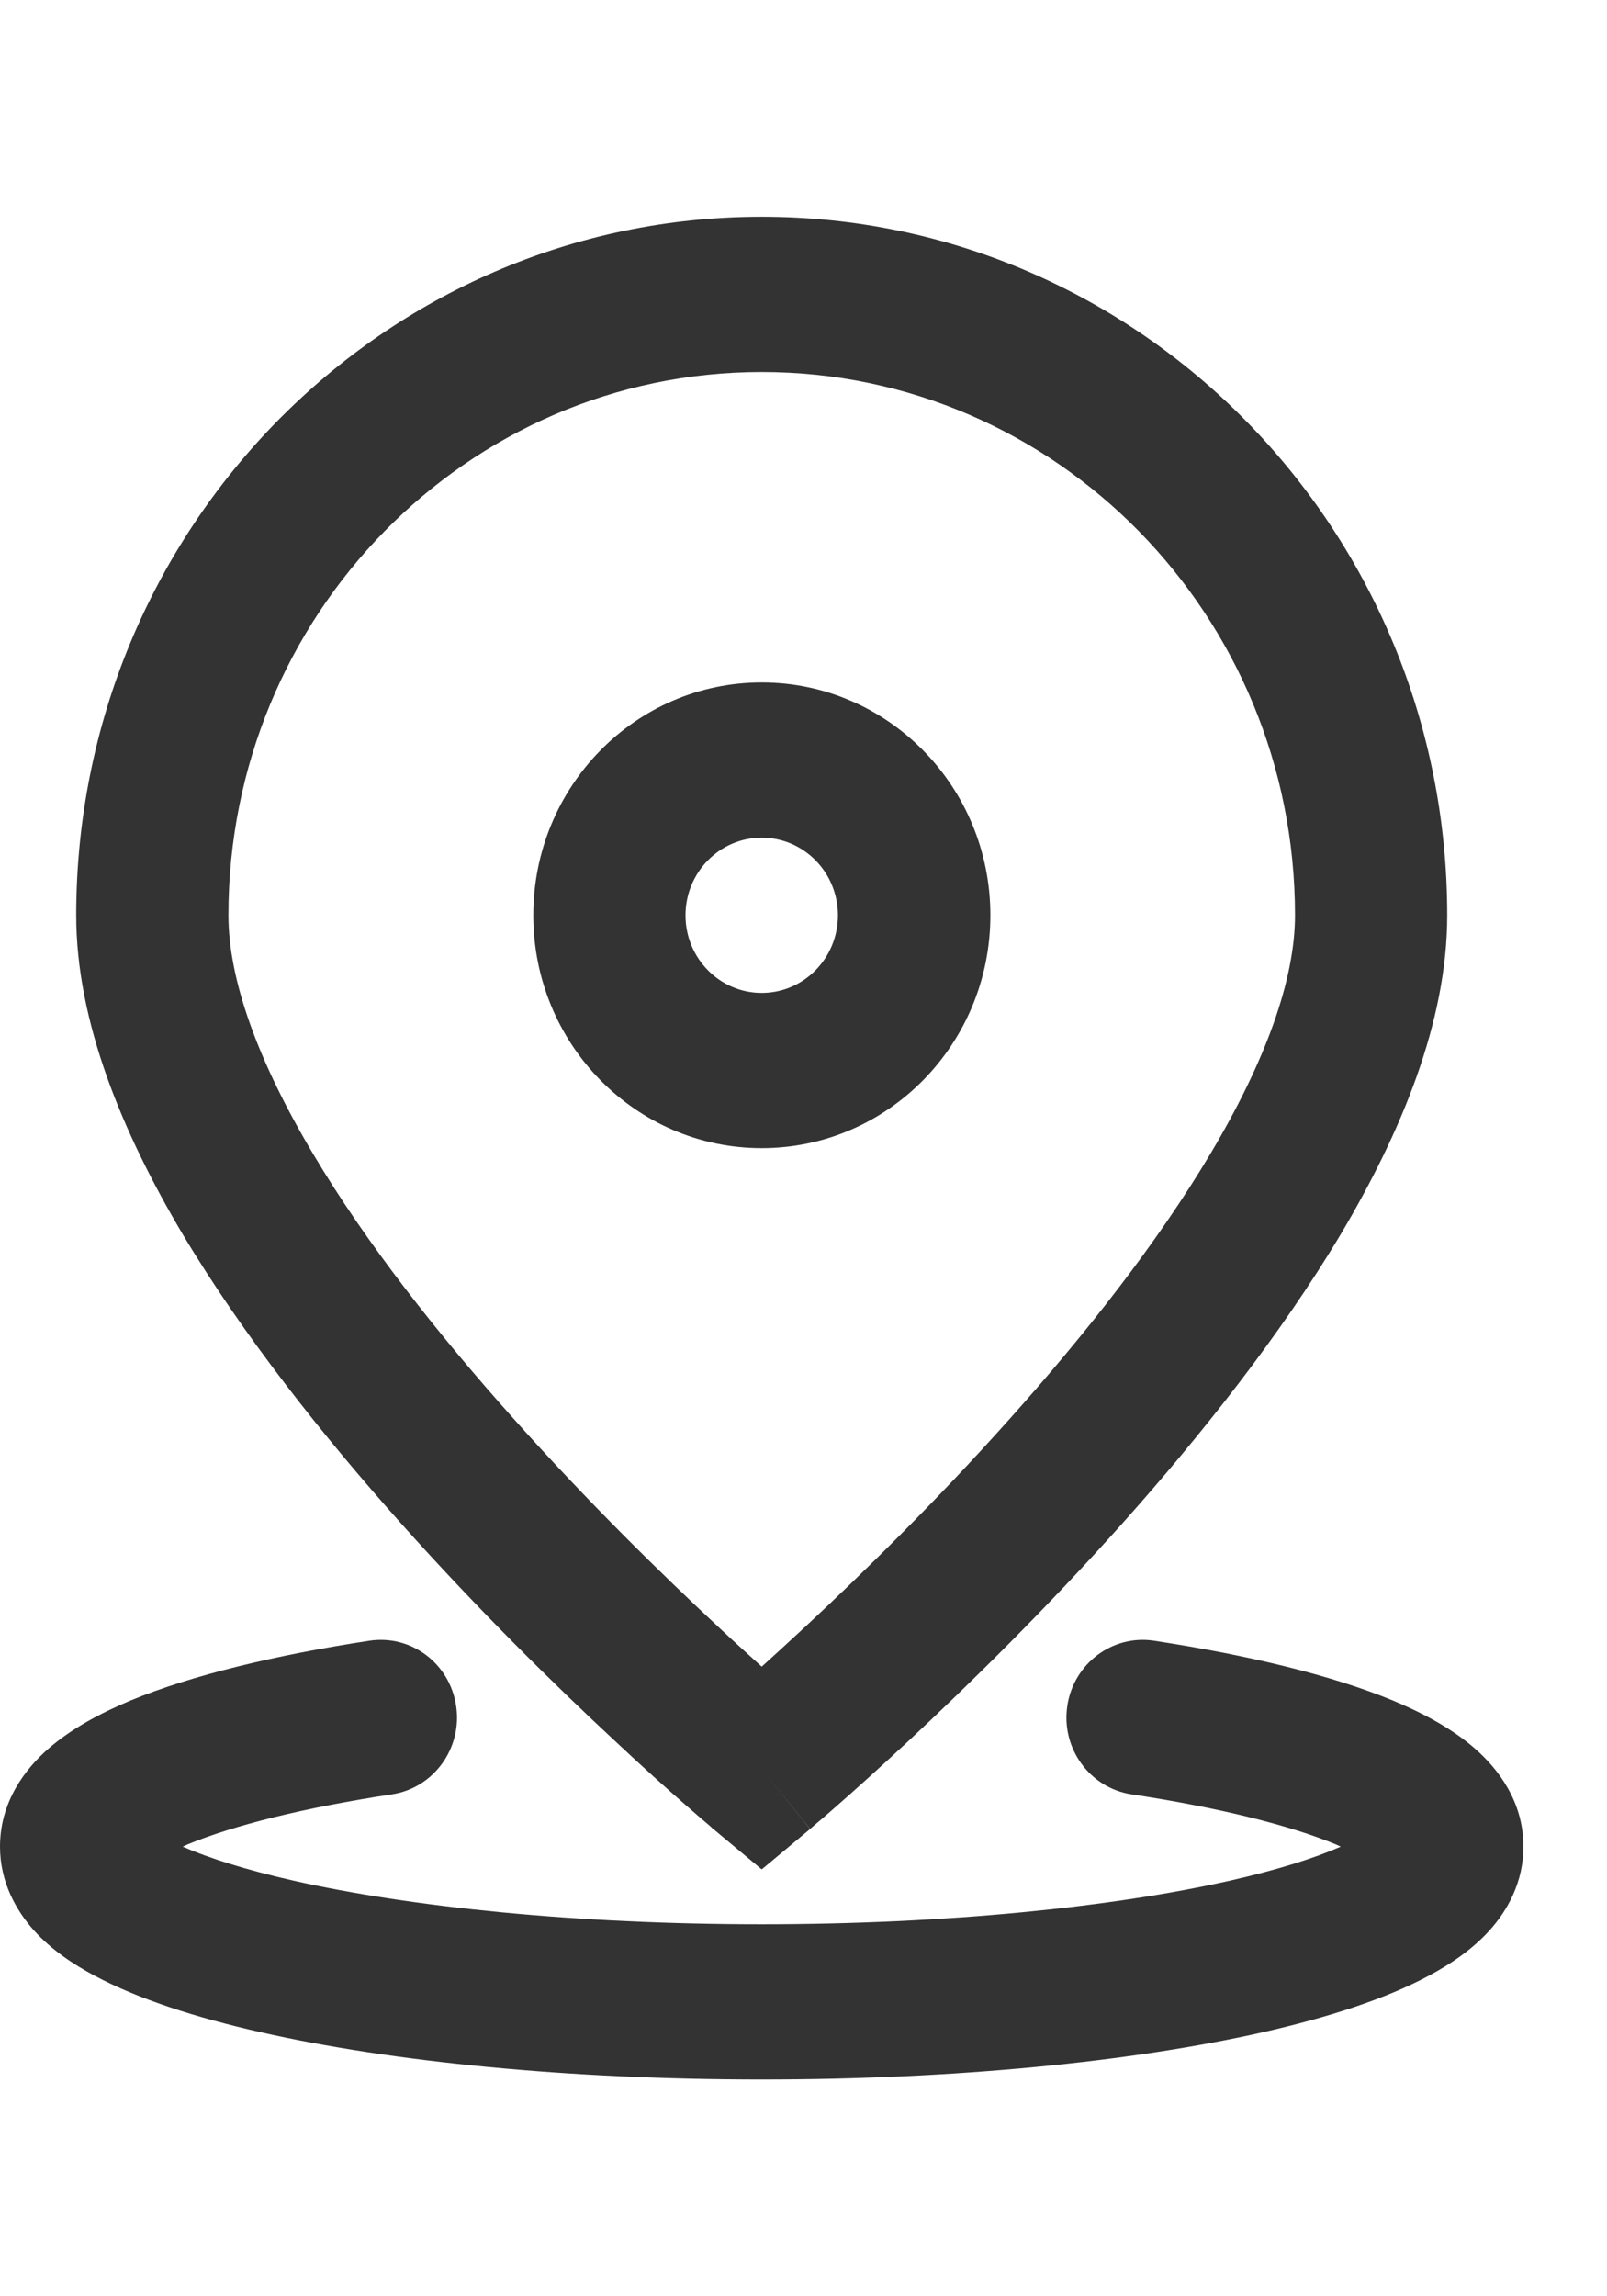 <svg width="7" height="10" viewBox="0 0 7 10" fill="none" xmlns="http://www.w3.org/2000/svg">
<path fill-rule="evenodd" clip-rule="evenodd" d="M2.323 3.986C2.323 3.426 2.768 2.972 3.318 2.972C3.868 2.972 4.314 3.426 4.314 3.986C4.314 4.546 3.868 5 3.318 5C2.768 5 2.323 4.546 2.323 3.986ZM3.318 3.648C3.135 3.648 2.986 3.799 2.986 3.986C2.986 4.173 3.135 4.324 3.318 4.324C3.501 4.324 3.65 4.173 3.65 3.986C3.65 3.799 3.501 3.648 3.318 3.648Z" fill="#333333"/>
<path fill-rule="evenodd" clip-rule="evenodd" d="M3.318 7.704L3.529 7.965L3.318 8.141L3.107 7.965L3.104 7.963L3.098 7.957C3.093 7.952 3.085 7.946 3.075 7.937C3.054 7.92 3.025 7.894 2.987 7.861C2.912 7.796 2.806 7.701 2.679 7.582C2.425 7.346 2.086 7.014 1.745 6.632C1.406 6.252 1.059 5.816 0.794 5.372C0.535 4.935 0.332 4.452 0.332 3.986C0.332 2.306 1.669 0.944 3.318 0.944C4.967 0.944 6.304 2.306 6.304 3.986C6.304 4.452 6.101 4.935 5.842 5.372C5.577 5.816 5.23 6.252 4.891 6.632C4.55 7.014 4.21 7.346 3.957 7.582C3.829 7.701 3.723 7.796 3.649 7.861C3.611 7.894 3.582 7.92 3.561 7.937C3.551 7.946 3.543 7.952 3.538 7.957L3.531 7.963L3.529 7.964C3.529 7.964 3.529 7.965 3.318 7.704ZM3.318 1.62C2.035 1.62 0.995 2.68 0.995 3.986C0.995 4.267 1.124 4.622 1.362 5.022C1.595 5.415 1.912 5.815 2.236 6.177C2.559 6.539 2.883 6.856 3.127 7.083C3.198 7.15 3.263 7.208 3.318 7.258C3.373 7.208 3.437 7.15 3.509 7.083C3.753 6.856 4.077 6.539 4.4 6.177C4.724 5.815 5.04 5.415 5.274 5.022C5.512 4.622 5.641 4.267 5.641 3.986C5.641 2.68 4.601 1.62 3.318 1.62ZM3.107 7.965C3.107 7.965 3.107 7.965 3.318 7.704L3.107 7.965Z" fill="#333333"/>
<path fill-rule="evenodd" clip-rule="evenodd" d="M1.708 7.814C1.889 7.786 2.014 7.614 1.987 7.43C1.96 7.245 1.792 7.118 1.61 7.145C1.198 7.208 0.837 7.295 0.57 7.405C0.438 7.46 0.311 7.528 0.21 7.616C0.112 7.702 0 7.844 0 8.042C0 8.198 0.072 8.322 0.148 8.407C0.223 8.49 0.318 8.554 0.412 8.604C0.601 8.705 0.852 8.786 1.135 8.85C1.705 8.979 2.477 9.056 3.318 9.056C4.16 9.056 4.931 8.979 5.502 8.85C5.784 8.786 6.036 8.705 6.224 8.604C6.318 8.554 6.413 8.49 6.488 8.407C6.565 8.322 6.636 8.198 6.636 8.042C6.636 7.844 6.524 7.702 6.426 7.616C6.326 7.528 6.198 7.46 6.066 7.405C5.799 7.295 5.438 7.208 5.026 7.145C4.845 7.118 4.676 7.245 4.649 7.43C4.622 7.614 4.747 7.786 4.928 7.814C5.317 7.873 5.619 7.95 5.816 8.031C5.824 8.035 5.833 8.038 5.84 8.042C5.726 8.092 5.565 8.143 5.358 8.19C4.847 8.305 4.126 8.38 3.318 8.38C2.51 8.38 1.789 8.305 1.278 8.19C1.071 8.143 0.91 8.092 0.796 8.042C0.804 8.038 0.812 8.035 0.82 8.031C1.017 7.95 1.32 7.873 1.708 7.814Z" fill="#333333"/>
</svg>
